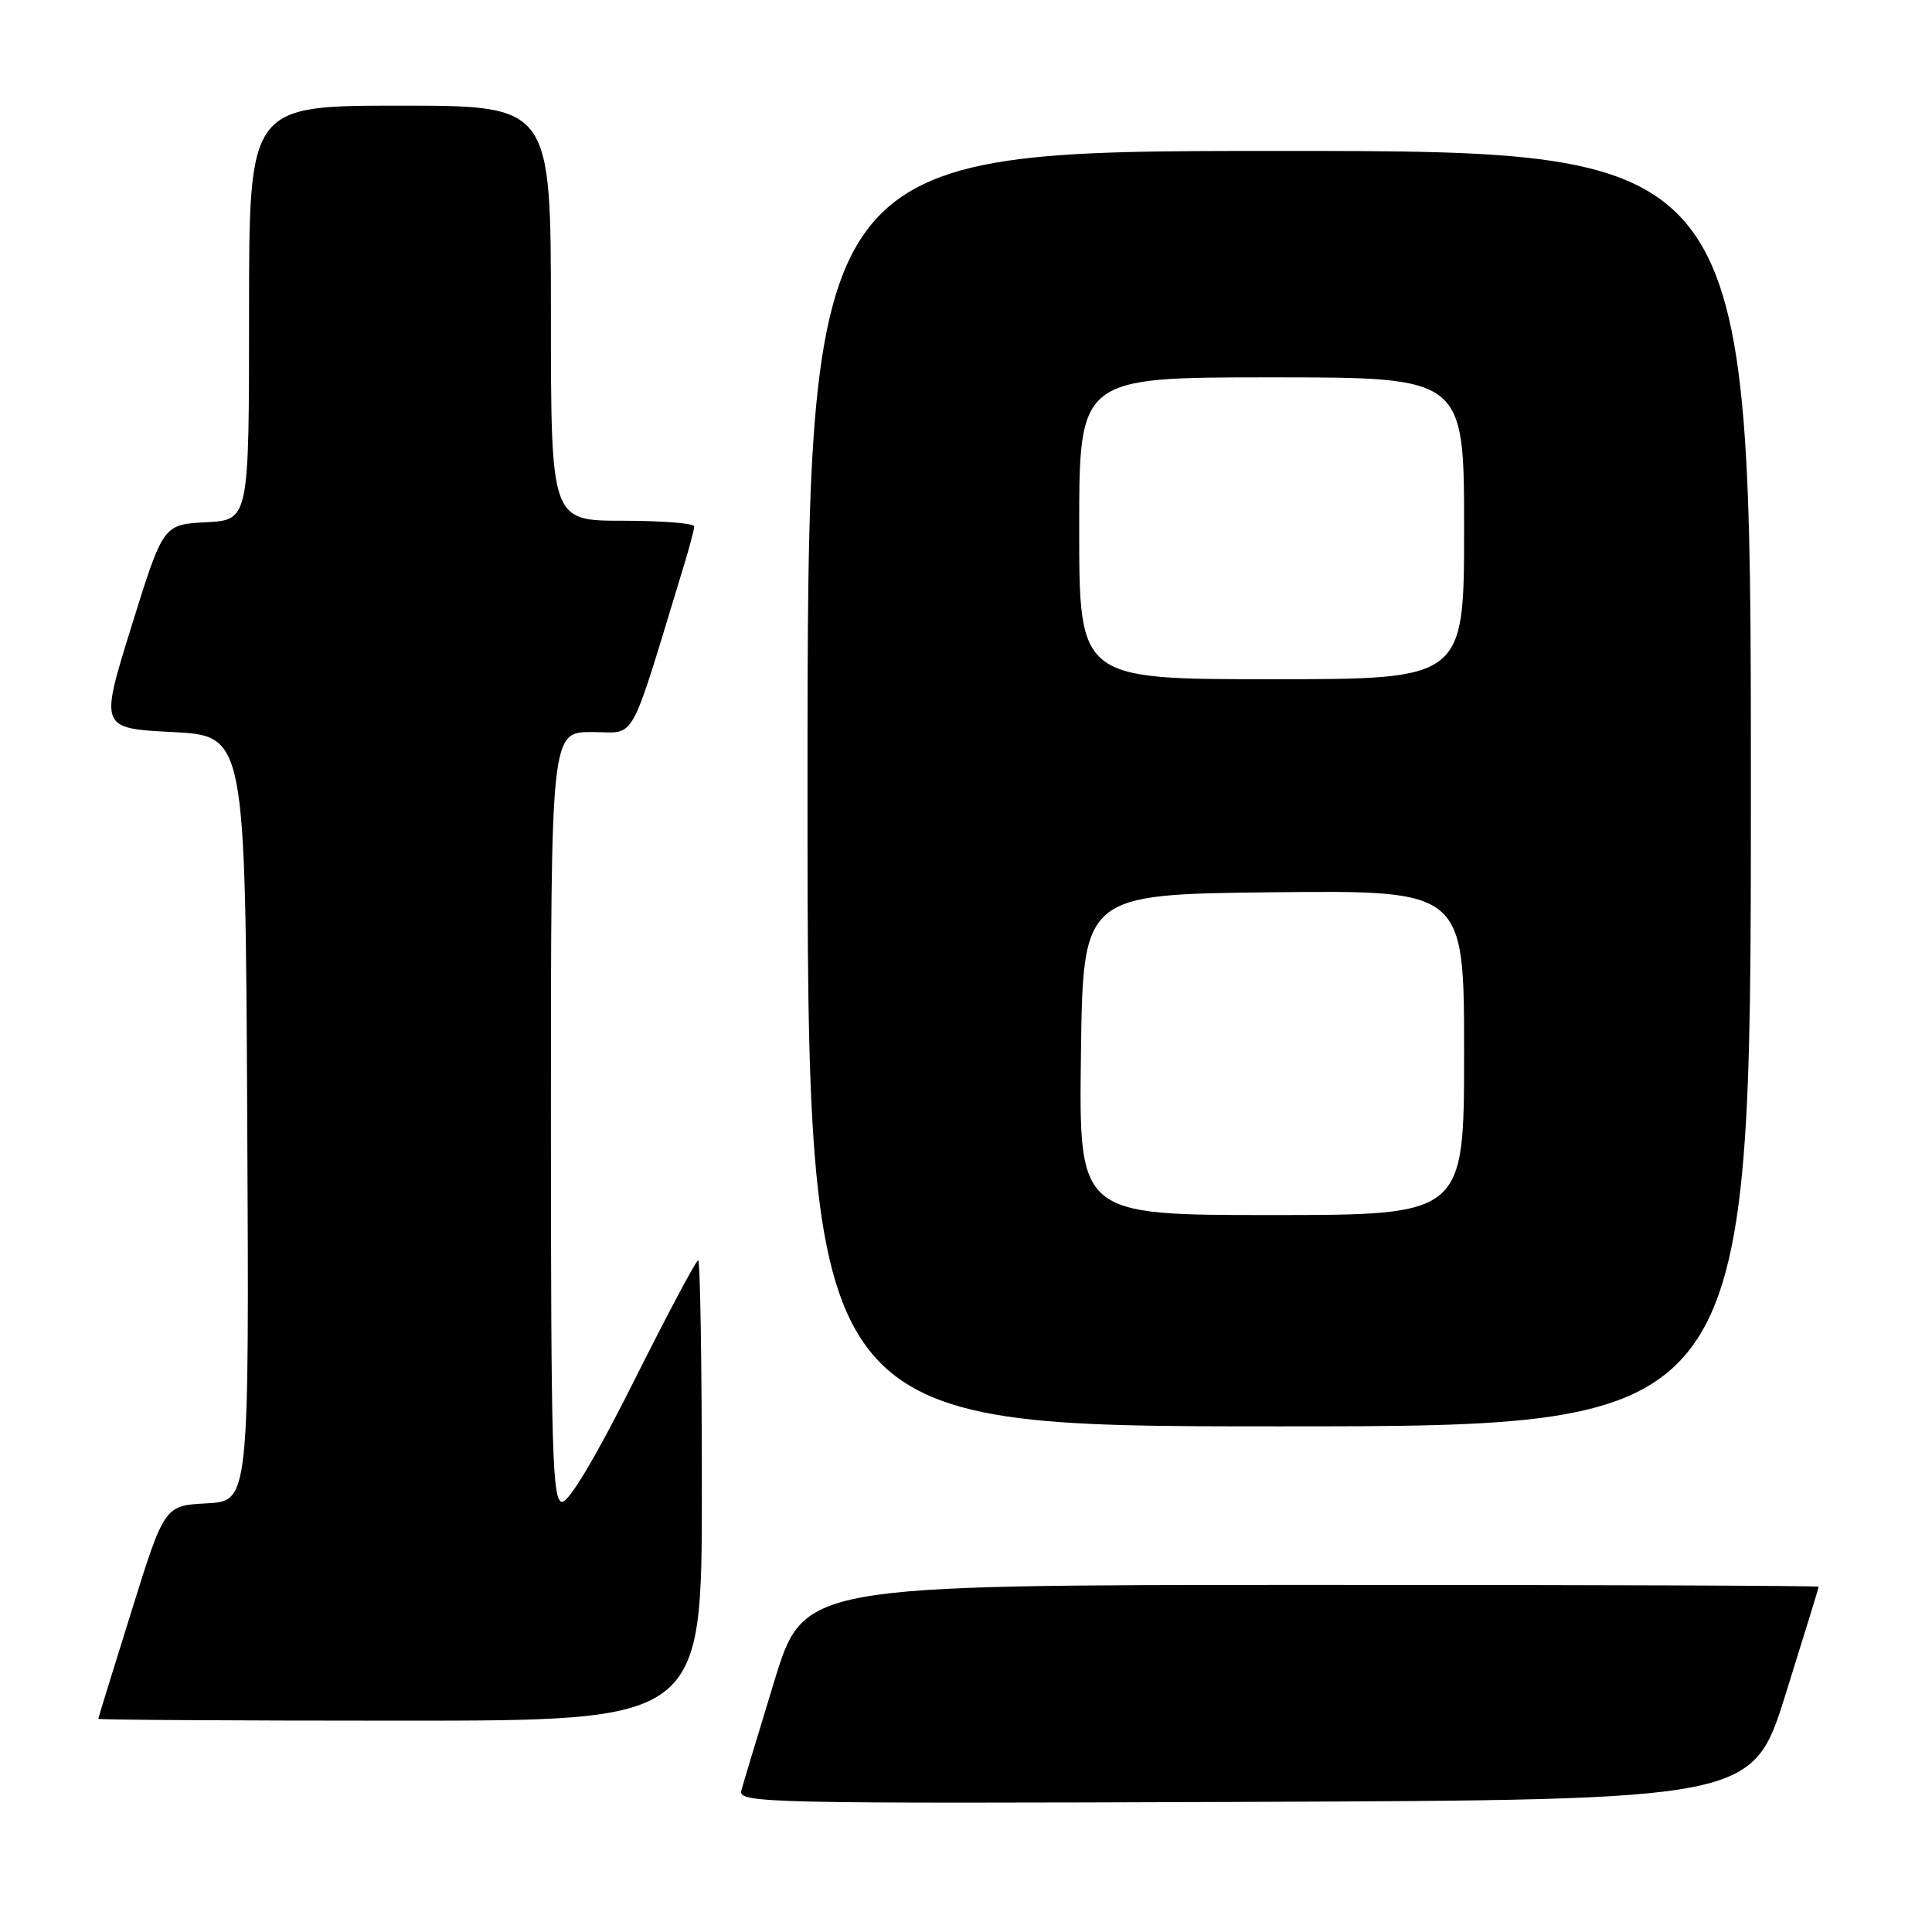 <?xml version="1.0" encoding="UTF-8" standalone="no"?>
<!DOCTYPE svg PUBLIC "-//W3C//DTD SVG 1.1//EN" "http://www.w3.org/Graphics/SVG/1.1/DTD/svg11.dtd" >
<svg xmlns="http://www.w3.org/2000/svg" xmlns:xlink="http://www.w3.org/1999/xlink" version="1.1" viewBox="0 0 256 256">
 <g >
 <path fill="currentColor"
d=" M 236.60 224.50 C 239.01 216.80 240.98 210.39 240.99 210.25 C 241.00 210.11 210.74 210.00 173.75 210.01 C 106.50 210.02 106.50 210.02 102.60 222.76 C 100.46 229.77 98.49 236.29 98.23 237.26 C 97.79 238.92 101.28 239.00 164.99 238.76 C 232.22 238.50 232.22 238.50 236.60 224.50 Z  M 93.00 197.50 C 93.00 180.72 92.78 167.00 92.51 167.00 C 92.23 167.00 88.41 174.20 84.00 183.00 C 79.02 192.95 75.42 199.00 74.49 199.00 C 73.19 199.00 73.00 192.58 73.00 148.00 C 73.00 97.00 73.00 97.00 78.44 97.00 C 84.45 97.00 83.20 99.26 90.60 75.00 C 91.36 72.53 91.98 70.16 91.99 69.75 C 92.00 69.34 87.72 69.00 82.50 69.00 C 73.00 69.00 73.00 69.00 73.00 41.50 C 73.00 14.00 73.00 14.00 53.00 14.00 C 33.00 14.00 33.00 14.00 33.00 41.45 C 33.00 68.90 33.00 68.90 27.31 69.20 C 21.62 69.50 21.62 69.50 17.42 83.00 C 13.22 96.50 13.22 96.50 22.86 97.00 C 32.50 97.50 32.50 97.50 32.76 148.20 C 33.02 198.90 33.02 198.90 27.40 199.20 C 21.79 199.50 21.79 199.50 17.42 213.50 C 15.01 221.20 13.04 227.61 13.02 227.75 C 13.01 227.89 31.00 228.00 53.00 228.00 C 93.00 228.00 93.00 228.00 93.00 197.50 Z  M 232.00 104.50 C 232.00 20.00 232.00 20.00 169.50 20.00 C 107.00 20.00 107.00 20.00 107.00 104.50 C 107.00 189.00 107.00 189.00 169.50 189.00 C 232.00 189.00 232.00 189.00 232.00 104.50 Z  M 143.23 139.75 C 143.50 118.50 143.50 118.50 168.75 118.23 C 194.00 117.97 194.00 117.97 194.00 139.48 C 194.00 161.00 194.00 161.00 168.48 161.00 C 142.96 161.00 142.96 161.00 143.23 139.75 Z  M 143.00 70.00 C 143.00 50.00 143.00 50.00 168.50 50.00 C 194.00 50.00 194.00 50.00 194.00 70.00 C 194.00 90.00 194.00 90.00 168.50 90.00 C 143.00 90.00 143.00 90.00 143.00 70.00 Z "/>
</g>
</svg>